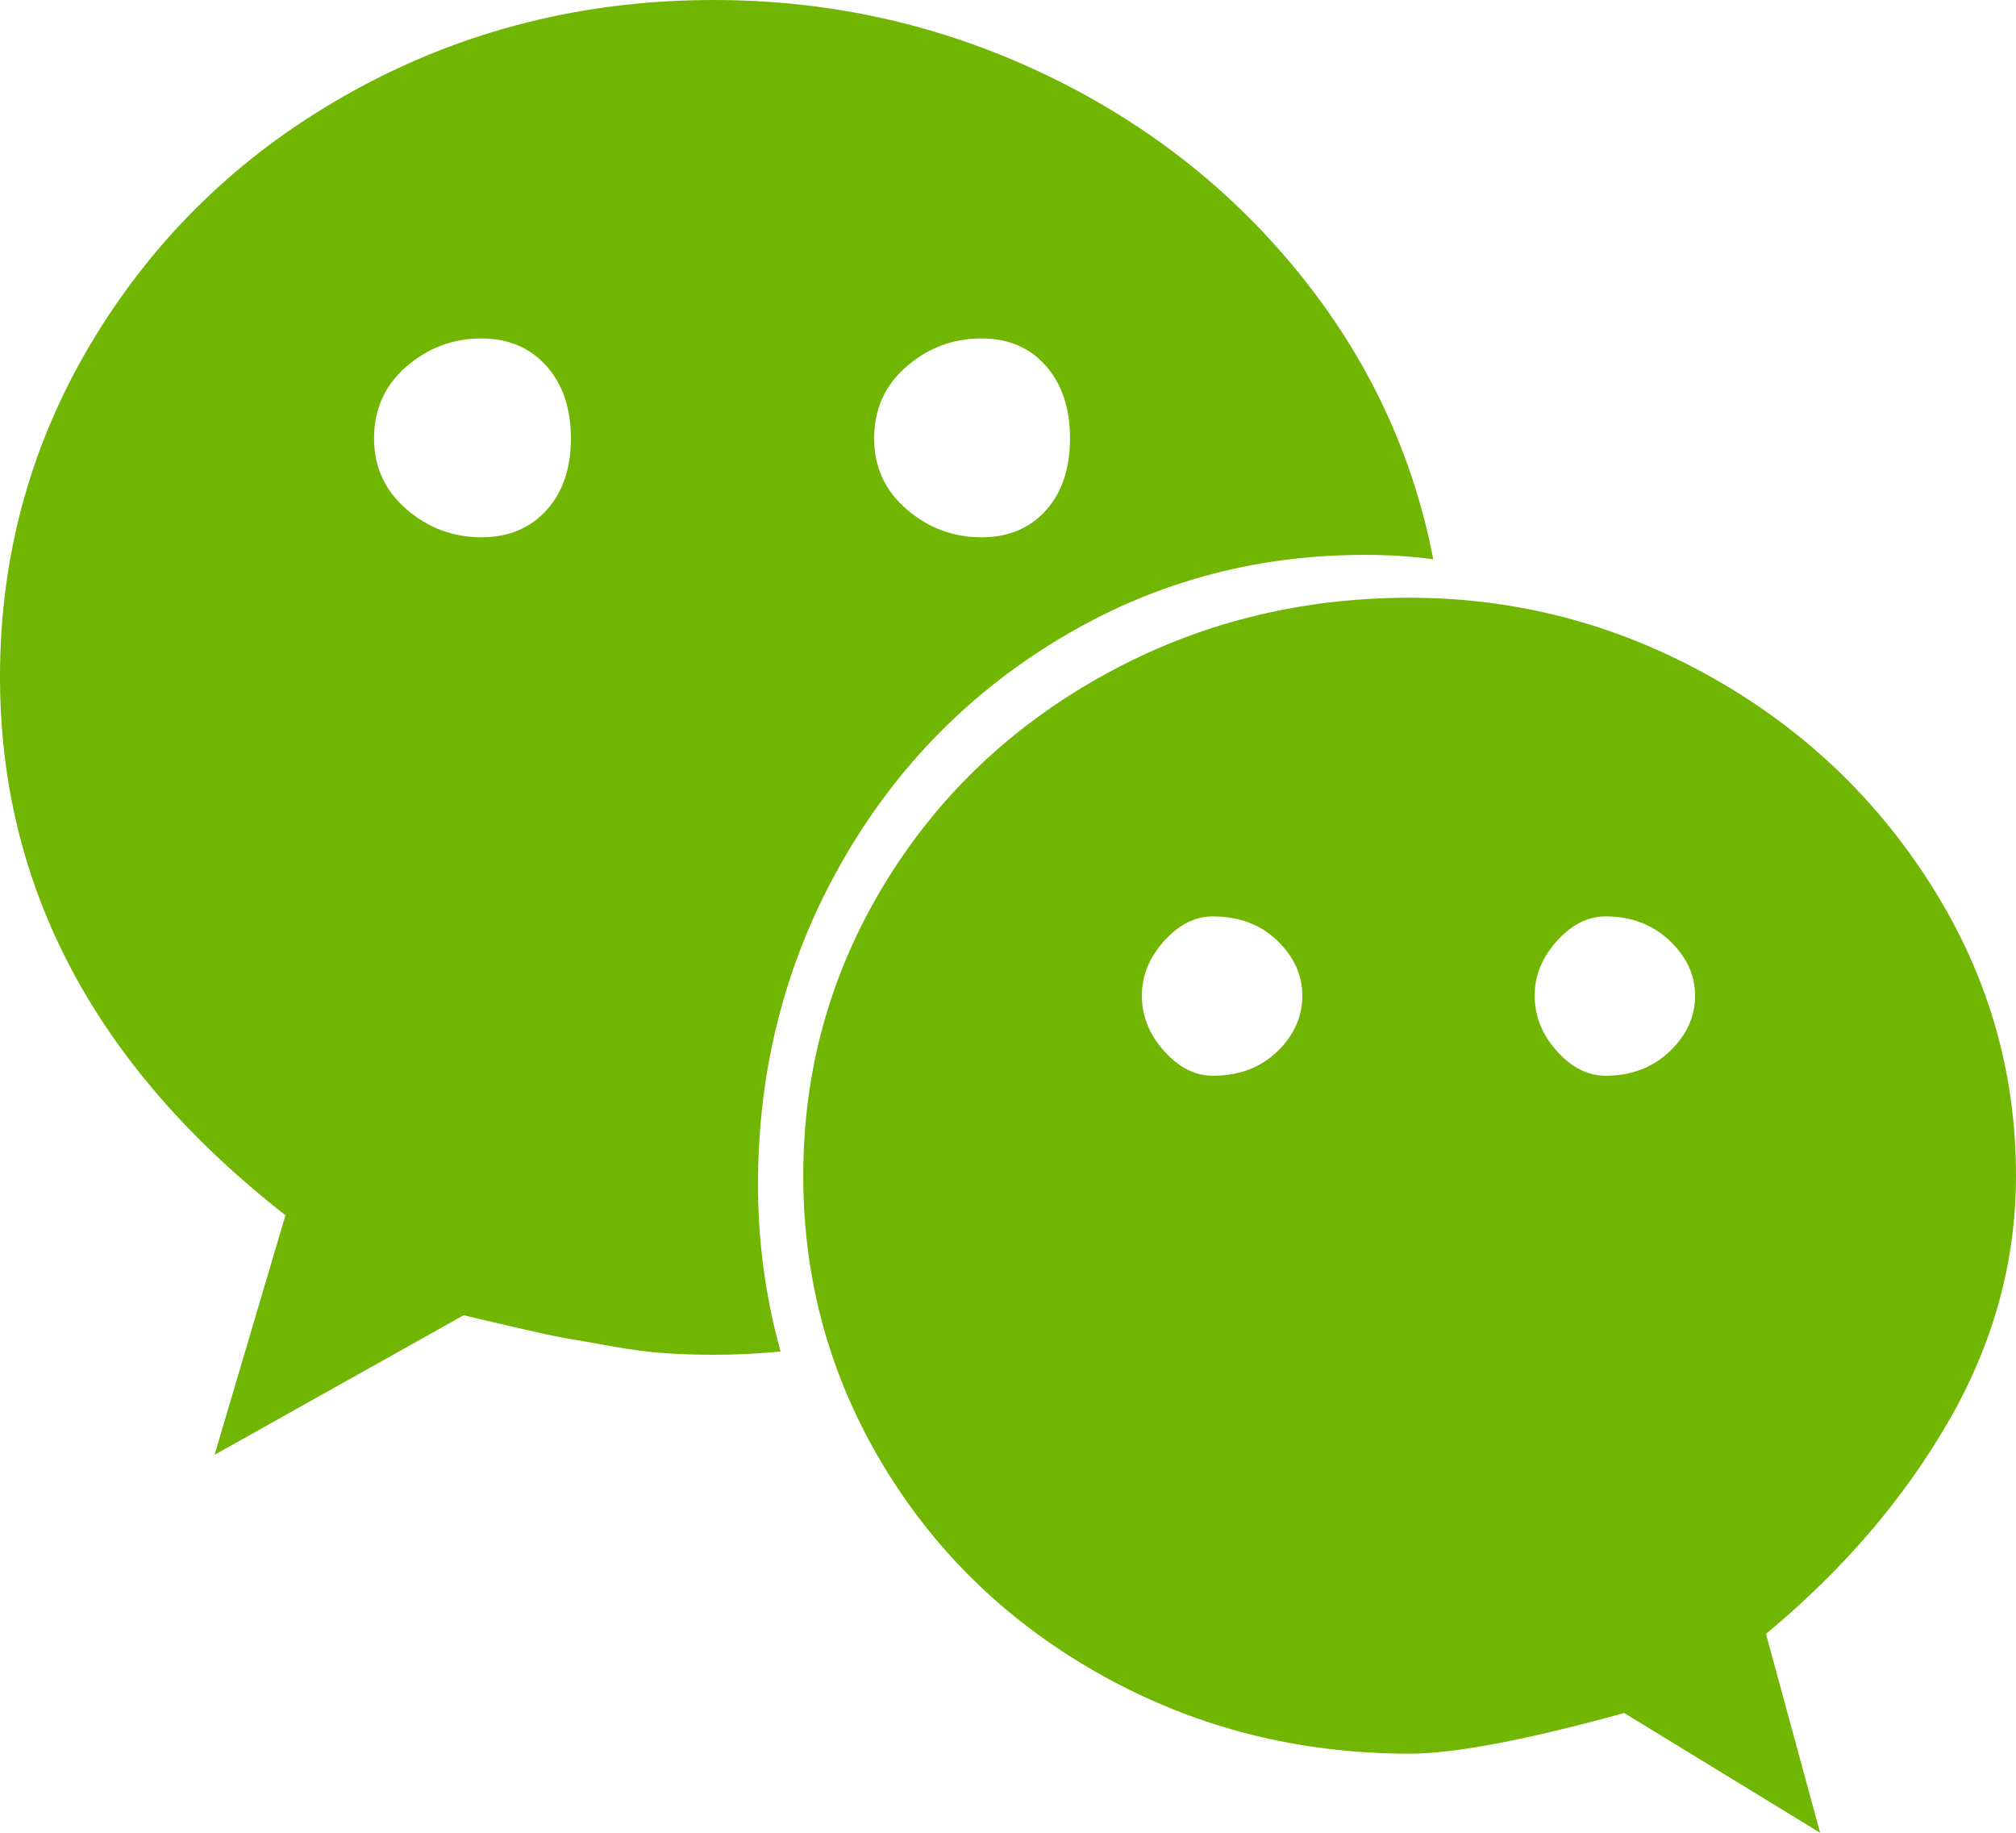 ﻿<?xml version="1.0" encoding="utf-8"?>
<svg version="1.1" xmlns:xlink="http://www.w3.org/1999/xlink" width="55px" height="50px" xmlns="http://www.w3.org/2000/svg">
  <g transform="matrix(1 0 0 1 -160 -499 )">
    <path d="M 14.905 13.924  C 15.352 13.434  15.576 12.78  15.576 11.96  C 15.576 11.141  15.352 10.482  14.905 9.982  C 14.457 9.482  13.866 9.233  13.132 9.233  C 12.362 9.233  11.682 9.487  11.091 9.997  C 10.5 10.507  10.205 11.161  10.205 11.96  C 10.205 12.74  10.5 13.384  11.091 13.894  C 11.682 14.403  12.362 14.658  13.132 14.658  C 13.866 14.658  14.457 14.413  14.905 13.924  Z M 34.845 28.687  C 35.302 28.247  35.53 27.738  35.53 27.158  C 35.53 26.599  35.302 26.099  34.845 25.659  C 34.388 25.22  33.802 25  33.086 25  C 32.603 25  32.159 25.225  31.757 25.674  C 31.354 26.124  31.152 26.619  31.152 27.158  C 31.152 27.718  31.354 28.222  31.757 28.672  C 32.159 29.122  32.603 29.347  33.086 29.347  C 33.802 29.347  34.388 29.127  34.845 28.687  Z M 28.534 13.924  C 28.973 13.434  29.192 12.78  29.192 11.96  C 29.192 11.141  28.973 10.482  28.534 9.982  C 28.095 9.482  27.509 9.233  26.775 9.233  C 26.005 9.233  25.325 9.487  24.734 9.997  C 24.143 10.507  23.848 11.161  23.848 11.96  C 23.848 12.74  24.143 13.384  24.734 13.894  C 25.325 14.403  26.005 14.658  26.775 14.658  C 27.509 14.658  28.095 14.413  28.534 13.924  Z M 45.547 28.687  C 46.012 28.247  46.245 27.738  46.245 27.158  C 46.245 26.599  46.012 26.099  45.547 25.659  C 45.081 25.22  44.5 25  43.801 25  C 43.318 25  42.875 25.225  42.472 25.674  C 42.069 26.124  41.868 26.619  41.868 27.158  C 41.868 27.718  42.069 28.222  42.472 28.672  C 42.875 29.122  43.318 29.347  43.801 29.347  C 44.5 29.347  45.081 29.127  45.547 28.687  Z M 35.436 7.449  C 37.325 9.777  38.547 12.38  39.102 15.258  C 38.547 15.178  37.92 15.138  37.222 15.138  C 34.196 15.138  31.412 15.907  28.87 17.446  C 26.327 18.985  24.327 21.068  22.867 23.696  C 21.408 26.324  20.679 29.197  20.679 32.314  C 20.679 33.873  20.885 35.392  21.296 36.871  C 20.67 36.93  20.061 36.96  19.47 36.96  C 19.005 36.96  18.557 36.945  18.127 36.915  C 17.698 36.885  17.205 36.821  16.65 36.721  C 16.095 36.621  15.697 36.551  15.455 36.511  C 15.214 36.471  14.726 36.366  13.992 36.196  C 13.258 36.026  12.81 35.921  12.649 35.881  L 5.854 39.688  L 7.788 33.153  C 2.596 29.097  0 24.201  0 18.465  C 0 15.088  0.873 11.98  2.618 9.143  C 4.364 6.305  6.727 4.072  9.708 2.443  C 12.689 0.814  15.943 0  19.47 0  C 22.621 0  25.598 0.659  28.4 1.978  C 31.202 3.297  33.547 5.121  35.436 7.449  Z M 52.704 24.176  C 54.235 26.604  55 29.237  55 32.074  C 55 34.412  54.387 36.646  53.16 38.774  C 51.934 40.902  50.273 42.836  48.179 44.574  L 49.656 50  L 44.312 46.733  C 41.626 47.472  39.674 47.842  38.457 47.842  C 35.431 47.842  32.647 47.137  30.105 45.728  C 27.563 44.32  25.562 42.406  24.103 39.988  C 22.644 37.57  21.914 34.932  21.914 32.074  C 21.914 29.217  22.644 26.579  24.103 24.161  C 25.562 21.743  27.563 19.829  30.105 18.42  C 32.647 17.011  35.431 16.307  38.457 16.307  C 41.34 16.307  44.052 17.011  46.594 18.42  C 49.137 19.829  51.173 21.748  52.704 24.176  Z " fill-rule="nonzero" fill="#70b603" stroke="none" transform="matrix(1 0 0 1 160 499 )" />
  </g>
</svg>